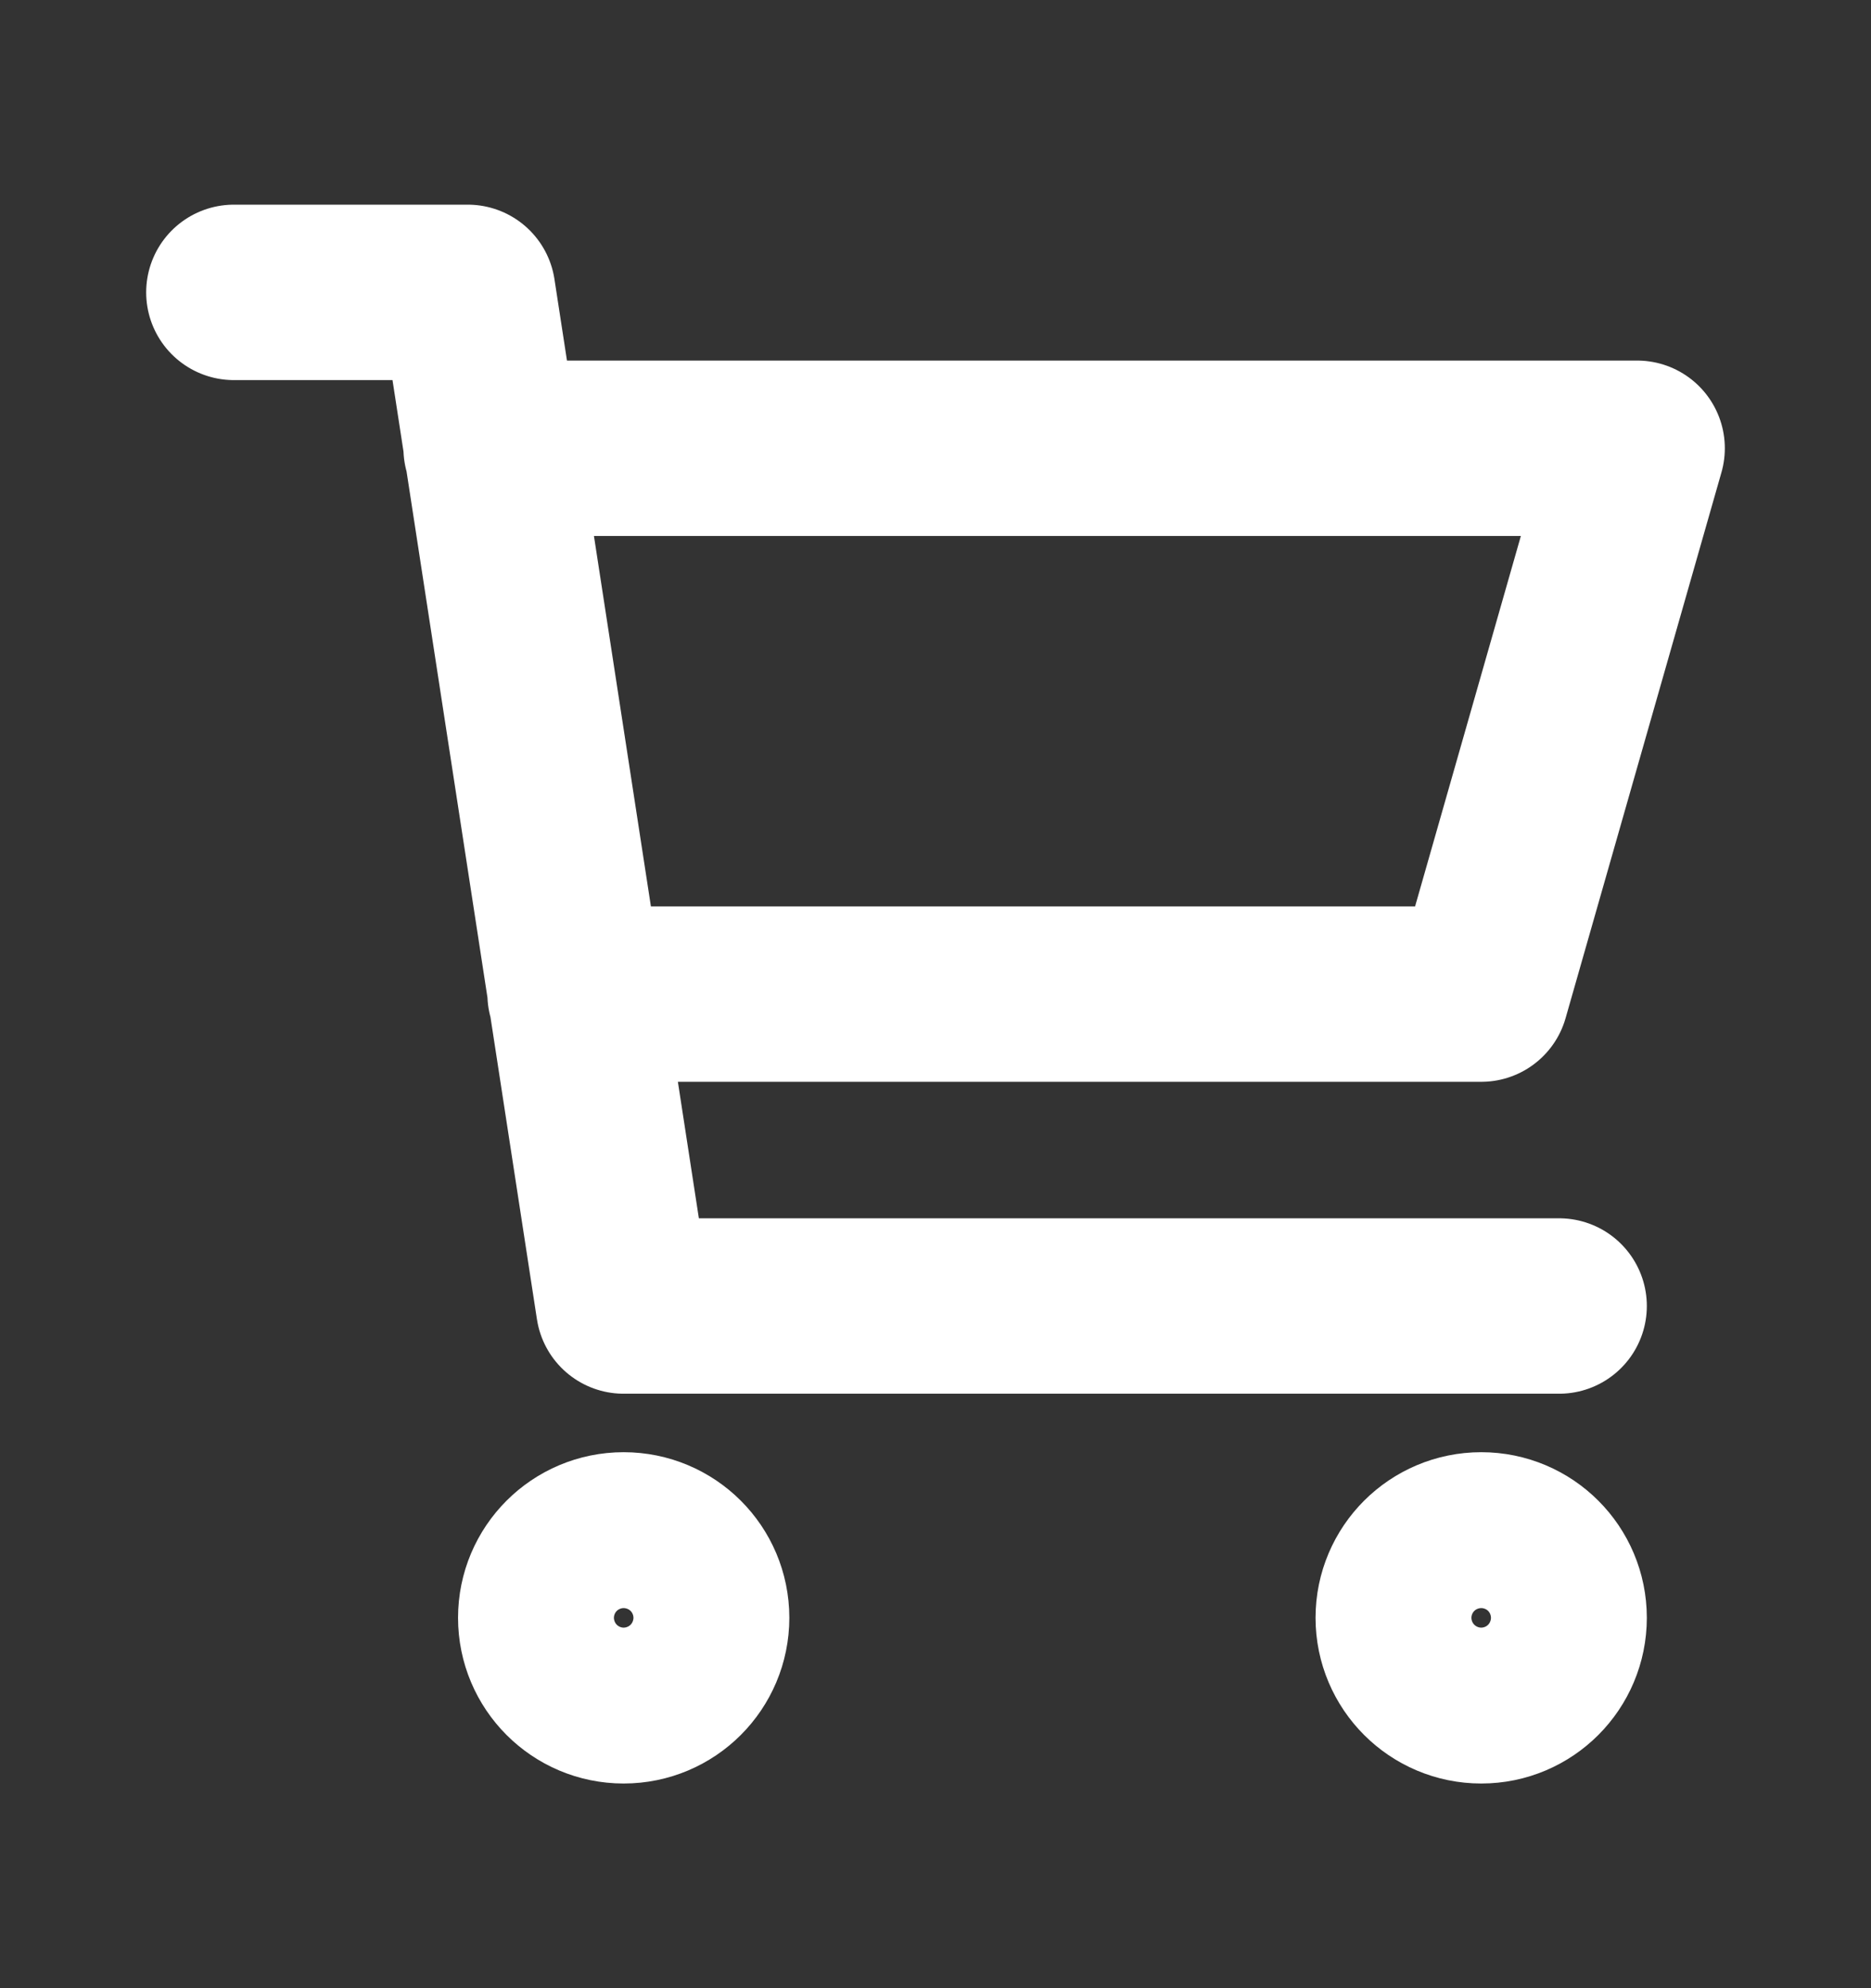 <svg width="16" height="17" viewBox="0 0 16 17" fill="none" xmlns="http://www.w3.org/2000/svg">
<rect x="0" y="0" width="16" height="17" fill="#333333" stroke="none"/>
<path d="M4.2 3.833H14L12.667 8.5H4.918M13.333 11.167H5.333L4 2.5H2M6 13.833C6 14.201 5.702 14.5 5.333 14.5C4.965 14.5 4.667 14.201 4.667 13.833C4.667 13.465 4.965 13.167 5.333 13.167C5.702 13.167 6 13.465 6 13.833ZM13.333 13.833C13.333 14.201 13.035 14.5 12.667 14.5C12.299 14.5 12 14.201 12 13.833C12 13.465 12.299 13.167 12.667 13.167C13.035 13.167 13.333 13.465 13.333 13.833Z" stroke="white" stroke-width="1.5" stroke-linecap="round" stroke-linejoin="round"/>
</svg>
